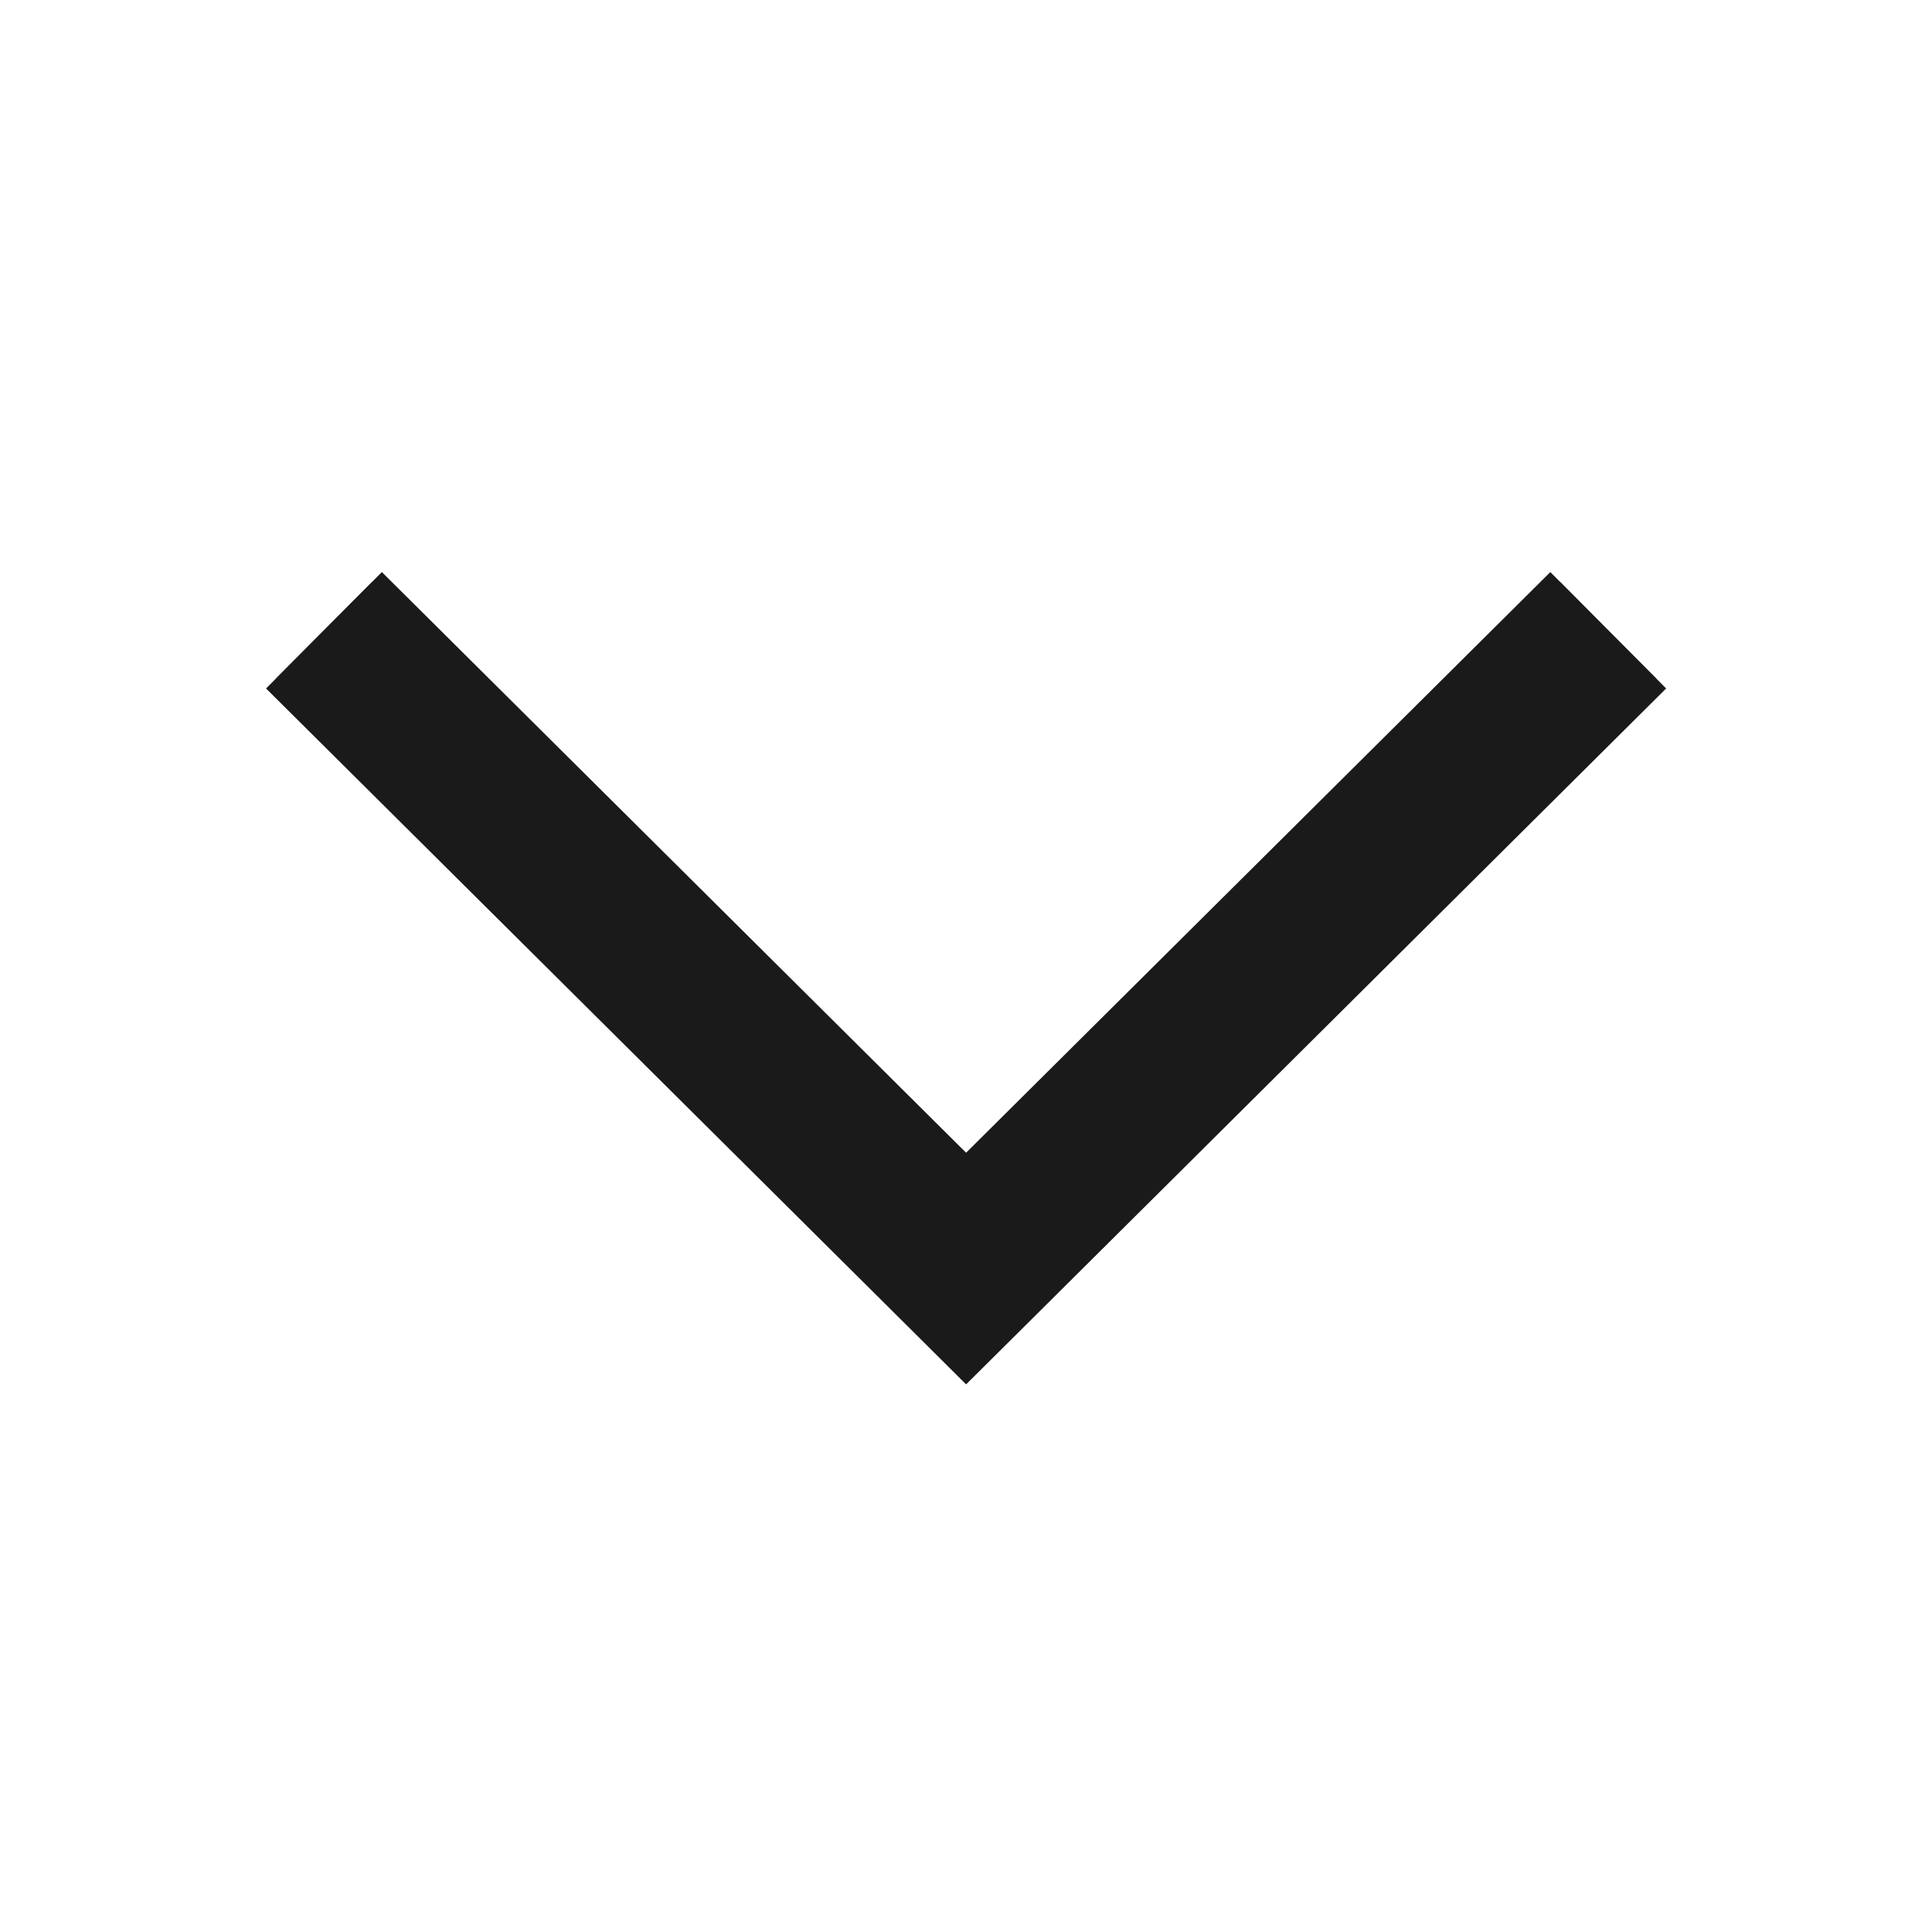 <svg width="20" height="20" viewBox="0 0 20 20" fill="none" xmlns="http://www.w3.org/2000/svg">
<g clip-path="url(#clip0_1602_4580)">
<path d="M2.754 7.127L9.402 13.735L10.001 14.331L10.601 13.735L17.248 7.127L16.049 5.922L10.001 11.933L3.953 5.922L2.754 7.127Z" fill="#1A1A1A"/>
<path d="M2.854 7.028L10.001 14.132L17.148 7.028L16.149 6.023L10.001 12.135L3.853 6.023L2.854 7.028Z" fill="#1A1A1A"/>
</g>
<defs>
<clipPath id="clip0_1602_4580">
<rect width="20" height="20" fill="white"/>
</clipPath>
</defs>
</svg>

